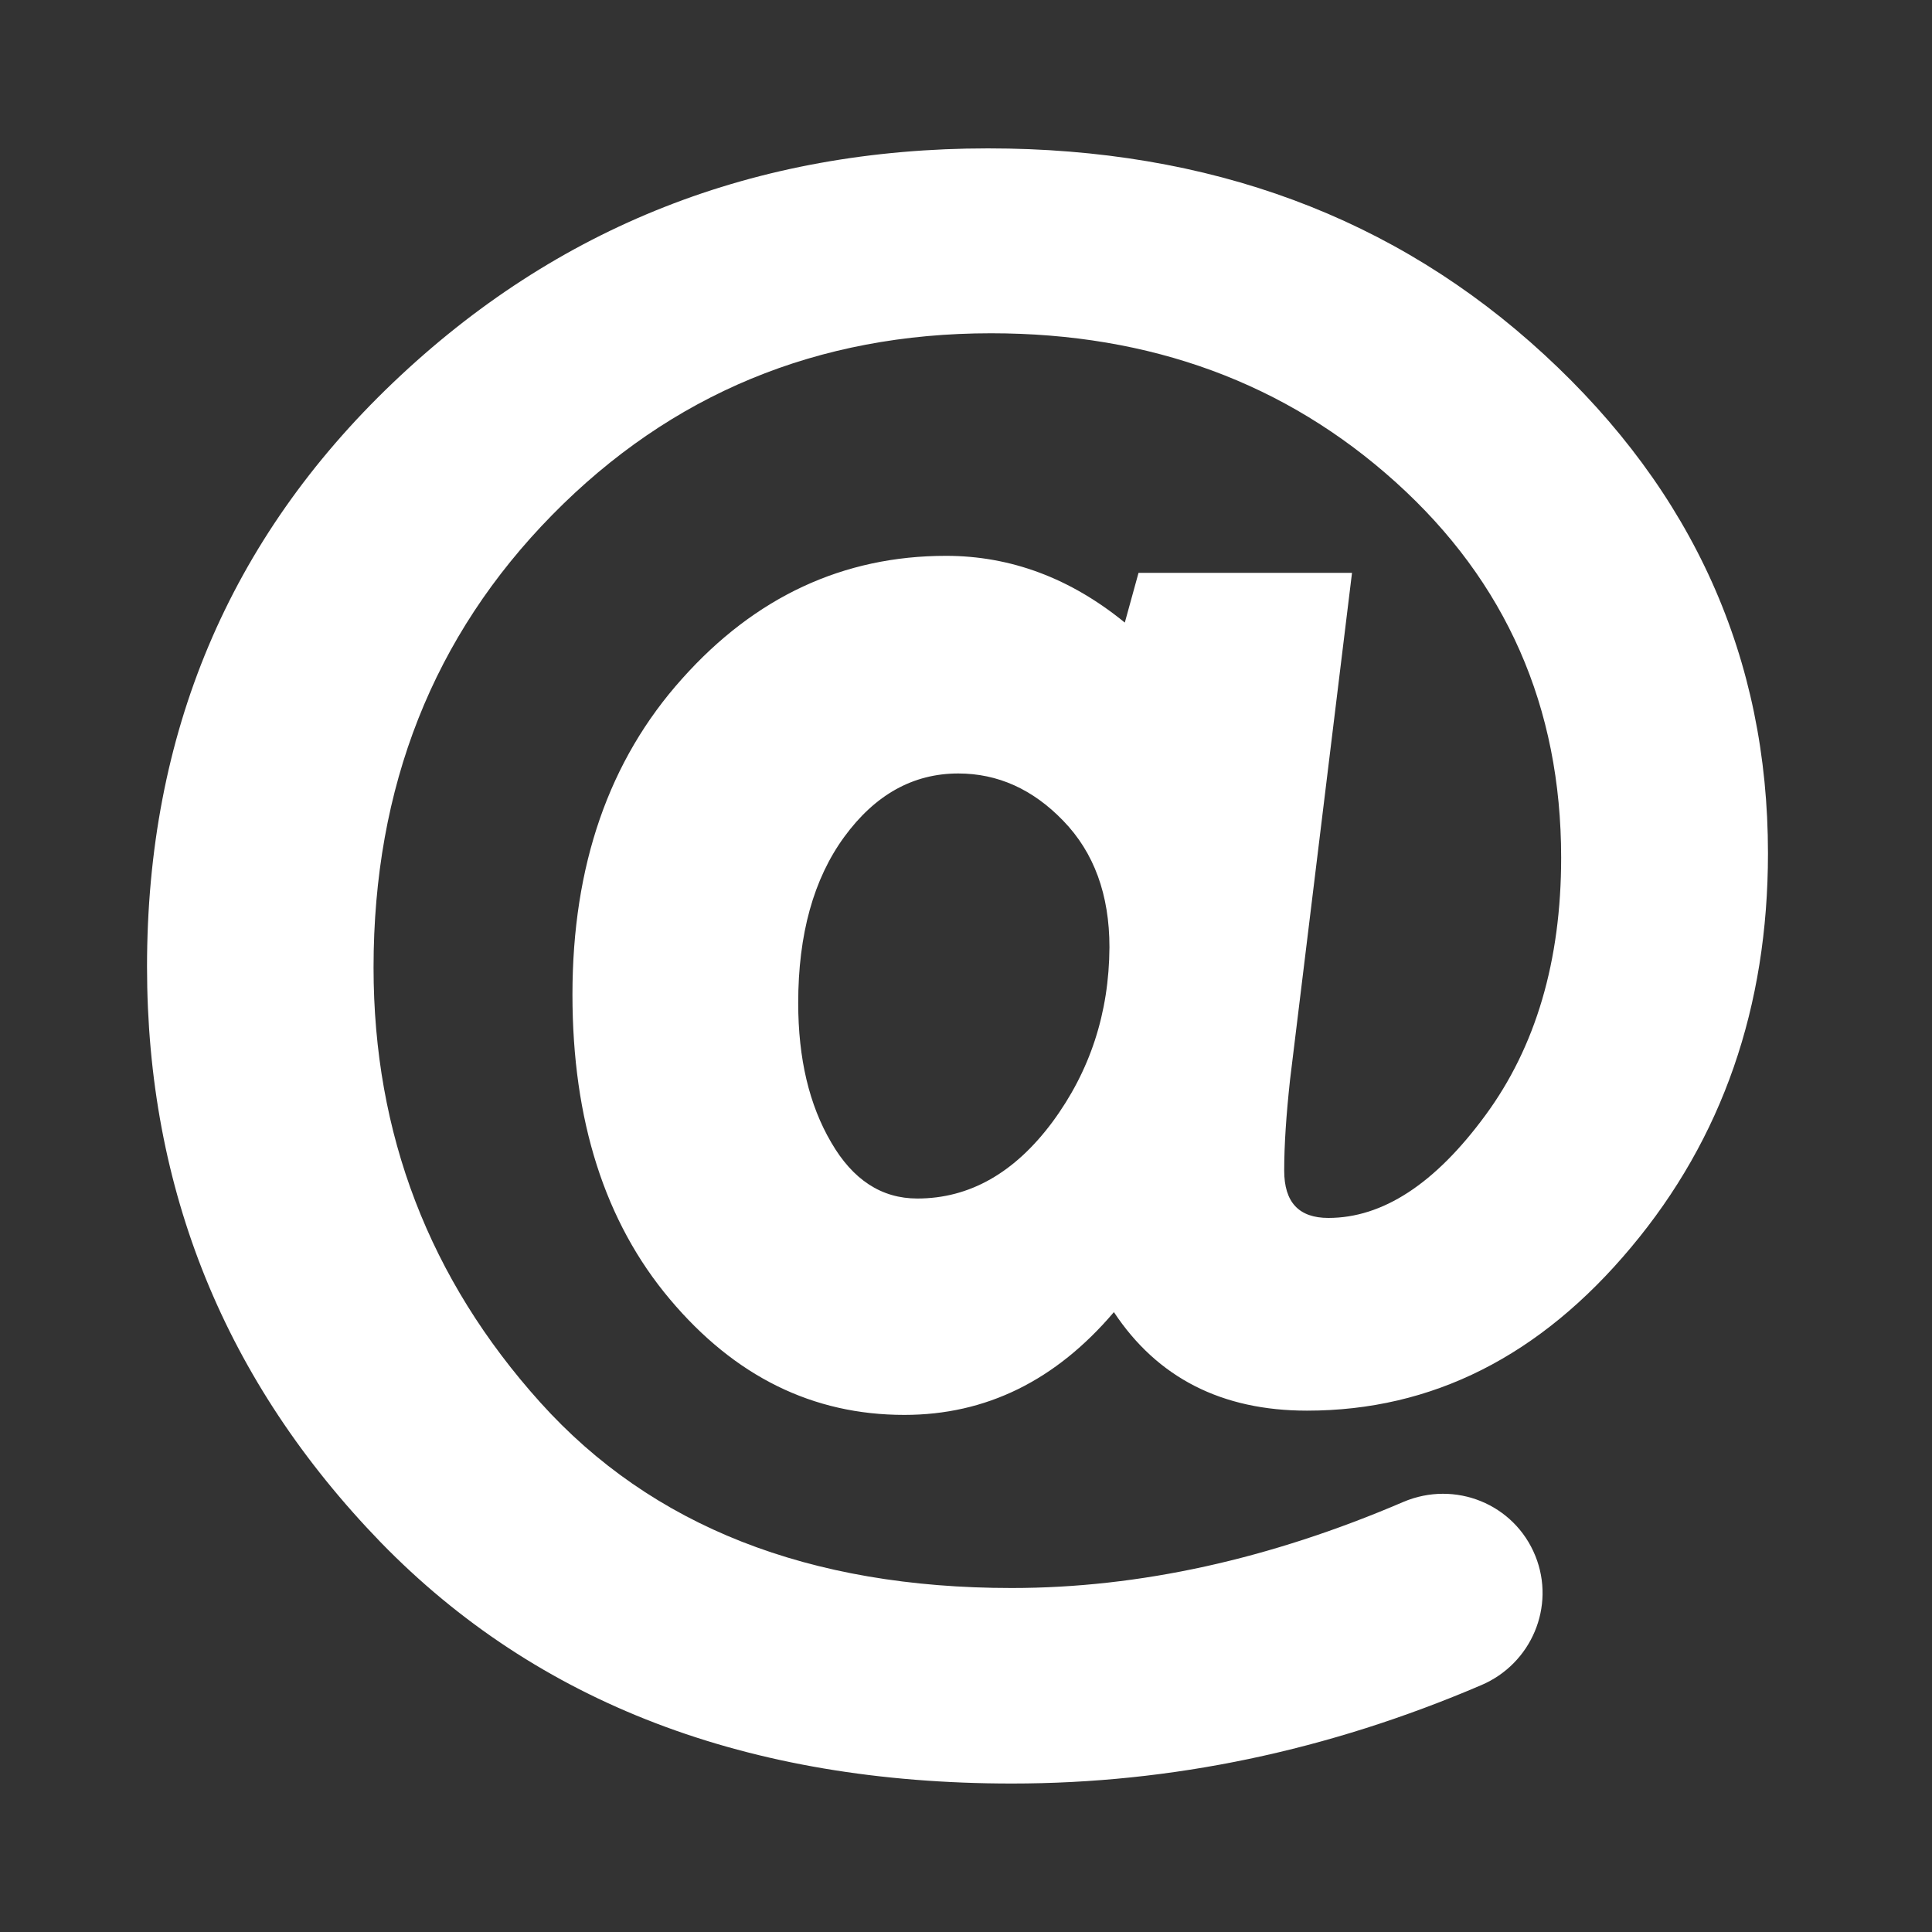 <?xml version="1.0" encoding="utf-8"?>
<!-- Generator: Adobe Illustrator 16.0.0, SVG Export Plug-In . SVG Version: 6.00 Build 0)  -->
<!DOCTYPE svg PUBLIC "-//W3C//DTD SVG 1.1//EN" "http://www.w3.org/Graphics/SVG/1.1/DTD/svg11.dtd">
<svg version="1.1" id="Warstwa_1" xmlns="http://www.w3.org/2000/svg" xmlns:xlink="http://www.w3.org/1999/xlink" x="0px" y="0px"
	 width="20px" height="20px" viewBox="0 0 20 20" enable-background="new 0 0 20 20" xml:space="preserve">
<rect x="0" y="0" width="20" height="20" fill="#333333" stroke="none"/>
<g>
	<path fill="#FFFFFF" d="M15.985,3.67c-1.544-1.423-3.465-2.134-5.757-2.134c-2.411,0-4.465,0.808-6.161,2.427
		s-2.545,3.633-2.545,6.043c0,2.311,0.808,4.296,2.42,5.961c1.62,1.664,3.795,2.496,6.534,2.496c1.65,0,3.271-0.339,4.859-1.019
		c0.518-0.221,0.77-0.814,0.559-1.337l0,0c-0.217-0.538-0.831-0.787-1.367-0.559c-1.382,0.593-2.734,0.891-4.054,0.891
		c-2.099,0-3.726-0.639-4.879-1.92c-1.15-1.278-1.727-2.779-1.727-4.503c0-1.872,0.618-3.433,1.851-4.687
		c1.229-1.25,2.745-1.879,4.541-1.879c1.654,0,3.052,0.515,4.192,1.544c1.14,1.029,1.71,2.324,1.71,3.885
		c0,1.067-0.263,1.958-0.784,2.666c-0.522,0.711-1.064,1.063-1.626,1.063c-0.305,0-0.457-0.162-0.457-0.49
		c0-0.266,0.021-0.576,0.06-0.936l0.642-5.252h-2.21l-0.142,0.515c-0.562-0.459-1.181-0.691-1.851-0.691
		c-1.063,0-1.976,0.425-2.731,1.271c-0.76,0.846-1.136,1.937-1.136,3.271c0,1.301,0.335,2.354,1.008,3.153
		c0.673,0.801,1.481,1.198,2.428,1.198c0.846,0,1.567-0.356,2.169-1.064c0.451,0.681,1.118,1.02,1.999,1.02
		c1.295,0,2.413-0.563,3.356-1.692c0.943-1.126,1.416-2.486,1.416-4.078C18.302,6.816,17.531,5.093,15.985,3.67z M10.894,11.616
		c-0.39,0.524-0.856,0.791-1.398,0.791c-0.37,0-0.667-0.193-0.891-0.58c-0.228-0.388-0.342-0.867-0.342-1.444
		c0-0.711,0.159-1.285,0.477-1.72S9.451,8.007,9.92,8.007c0.408,0,0.771,0.162,1.087,0.49c0.318,0.328,0.478,0.764,0.478,1.309
		C11.481,10.487,11.284,11.088,10.894,11.616z"/>
</g>
</svg>
